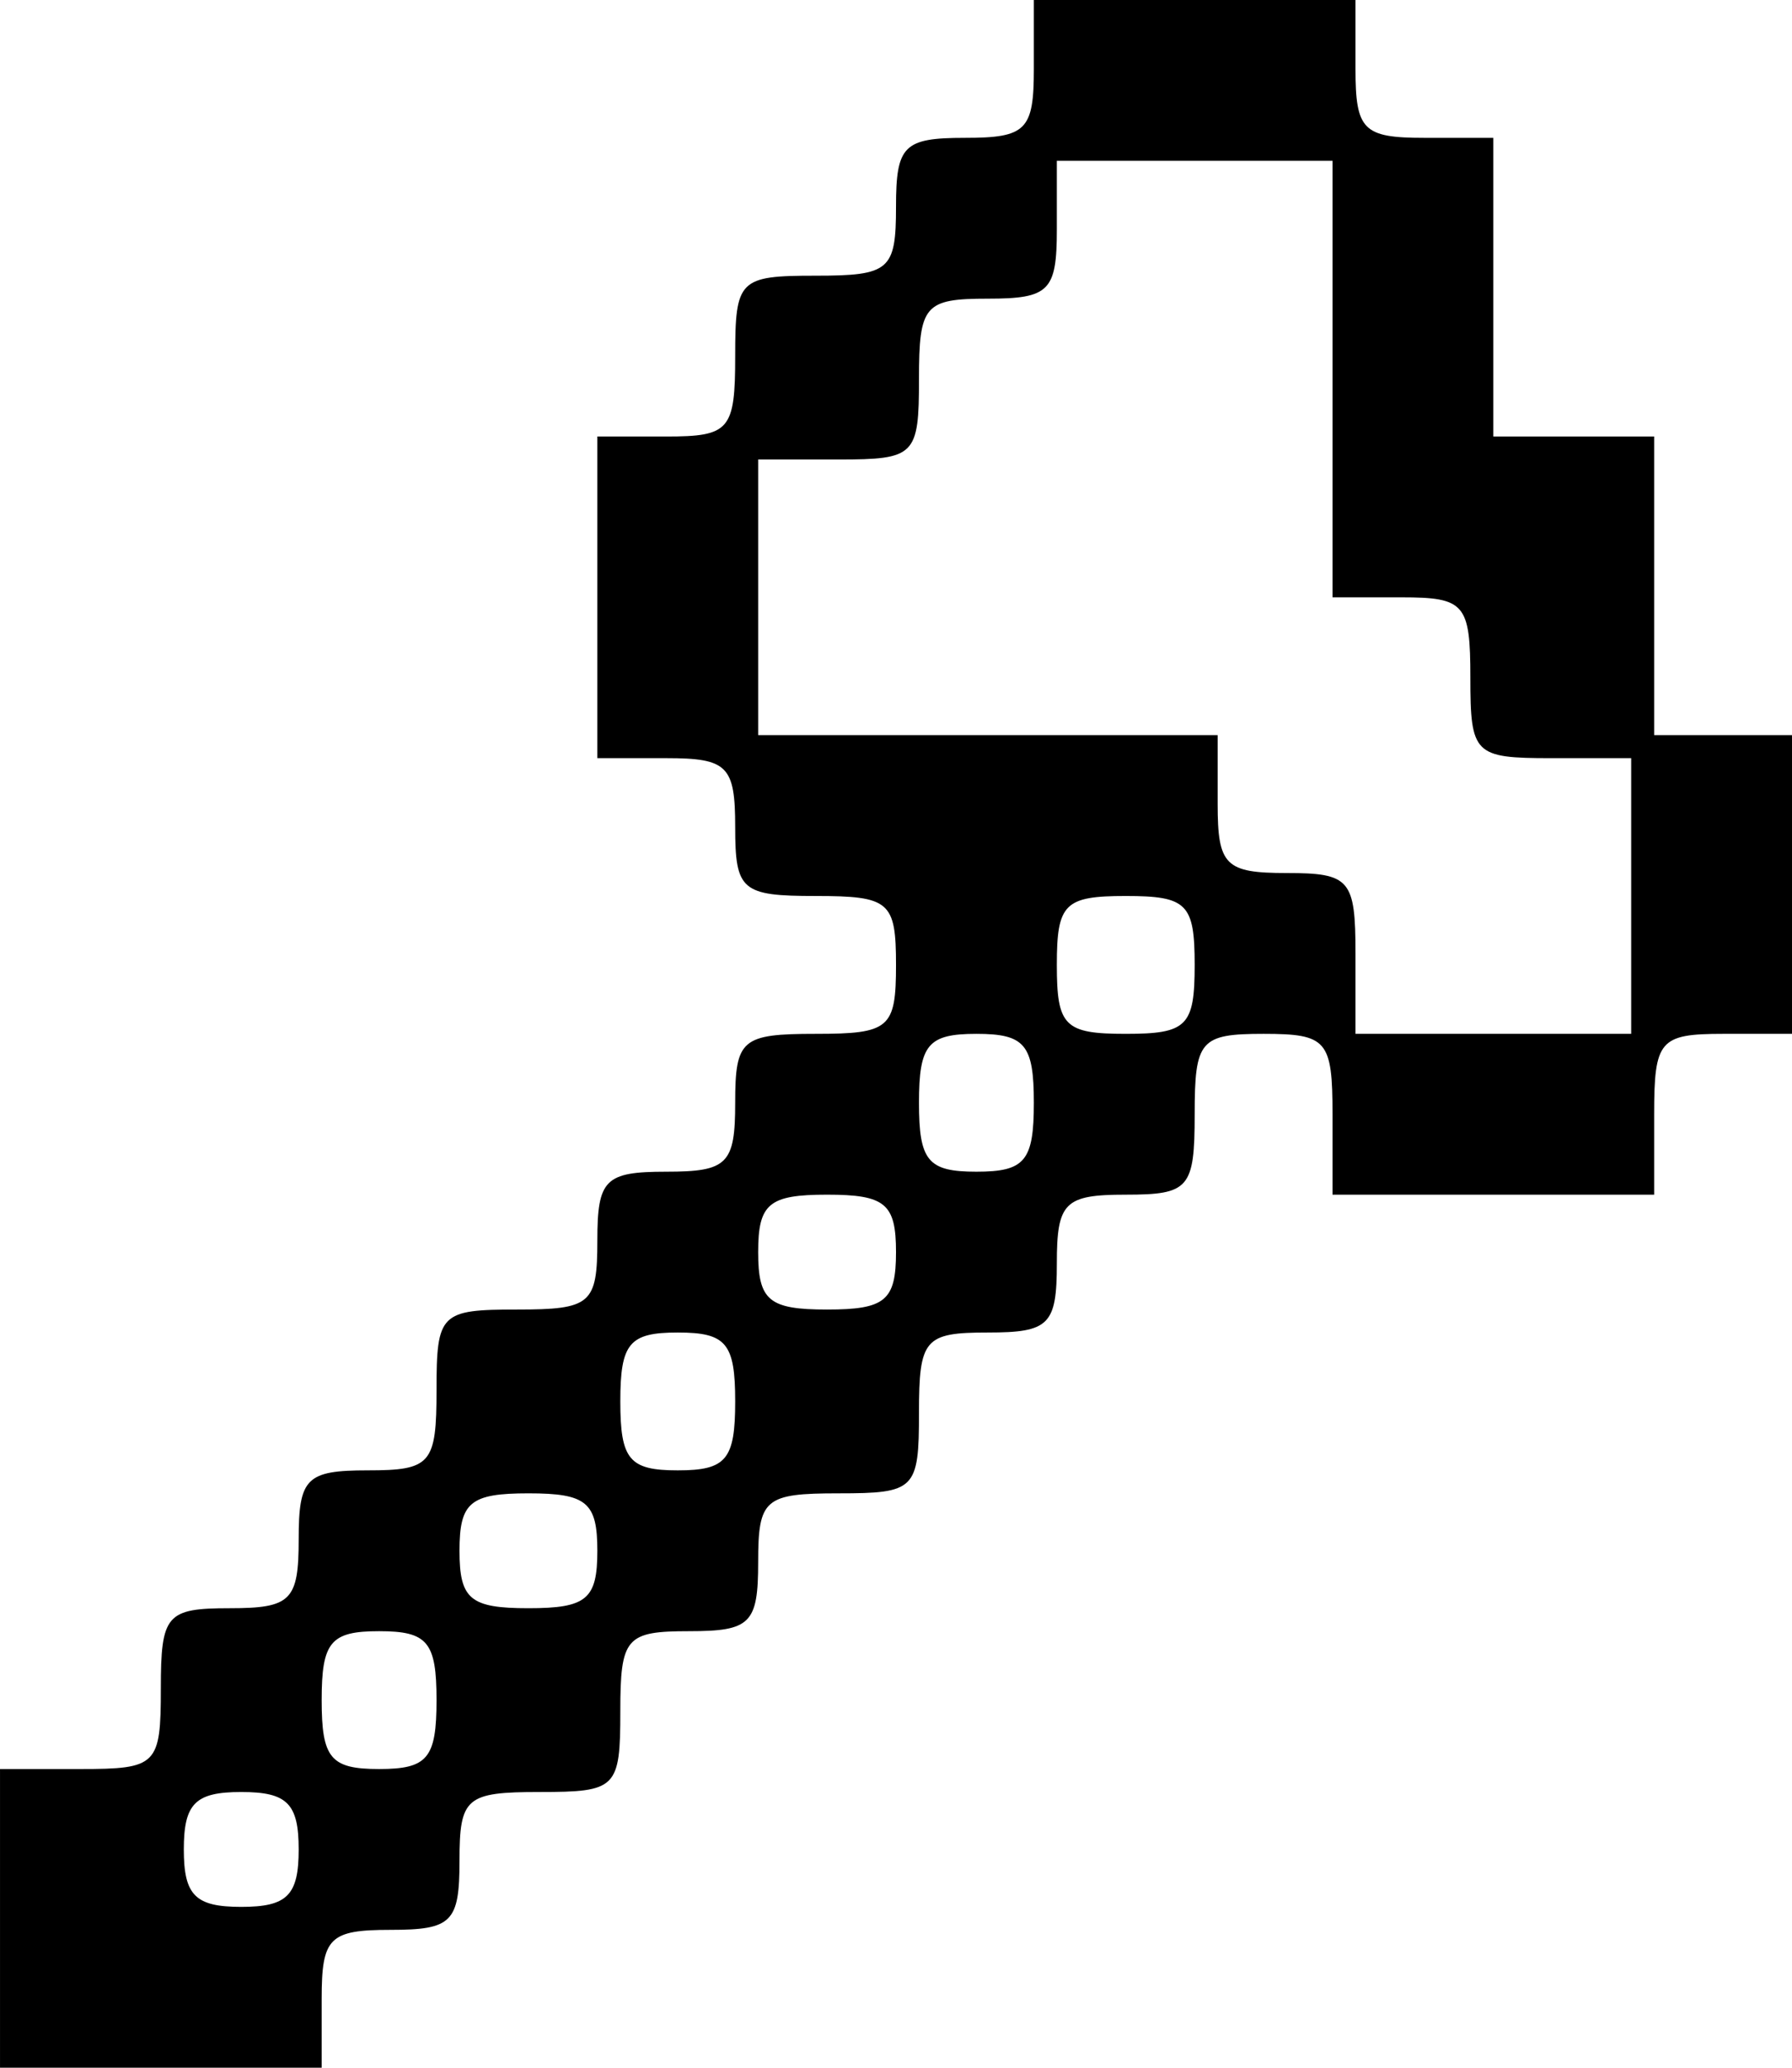 <svg xmlns="http://www.w3.org/2000/svg" xmlns:xlink="http://www.w3.org/1999/xlink" id="svg" viewBox="53.33 0 346.67 400"><g id="svgg"><path id="path0" d="M253.333 13.333 C 253.333 25.185,251.852 26.667,240.000 26.667 C 228.148 26.667,226.667 28.148,226.667 40.000 C 226.667 52.275,225.432 53.333,211.111 53.333 C 196.296 53.333,195.556 54.074,195.556 68.889 C 195.556 83.210,194.497 84.444,182.222 84.444 L 168.889 84.444 168.889 115.556 L 168.889 146.667 182.222 146.667 C 194.074 146.667,195.556 148.148,195.556 160.000 C 195.556 172.275,196.790 173.333,211.111 173.333 C 225.432 173.333,226.667 174.392,226.667 186.667 C 226.667 198.942,225.432 200.000,211.111 200.000 C 196.790 200.000,195.556 201.058,195.556 213.333 C 195.556 225.185,194.074 226.667,182.222 226.667 C 170.370 226.667,168.889 228.148,168.889 240.000 C 168.889 252.275,167.654 253.333,153.333 253.333 C 138.519 253.333,137.778 254.074,137.778 268.889 C 137.778 283.210,136.720 284.444,124.444 284.444 C 112.593 284.444,111.111 285.926,111.111 297.778 C 111.111 309.630,109.630 311.111,97.778 311.111 C 85.503 311.111,84.444 312.346,84.444 326.667 C 84.444 341.481,83.704 342.222,68.889 342.222 L 53.333 342.222 53.333 371.111 L 53.333 400.000 84.444 400.000 L 115.556 400.000 115.556 386.667 C 115.556 374.815,117.037 373.333,128.889 373.333 C 140.741 373.333,142.222 371.852,142.222 360.000 C 142.222 347.725,143.457 346.667,157.778 346.667 C 172.593 346.667,173.333 345.926,173.333 331.111 C 173.333 316.790,174.392 315.556,186.667 315.556 C 198.519 315.556,200.000 314.074,200.000 302.222 C 200.000 289.947,201.235 288.889,215.556 288.889 C 230.370 288.889,231.111 288.148,231.111 273.333 C 231.111 259.012,232.169 257.778,244.444 257.778 C 256.296 257.778,257.778 256.296,257.778 244.444 C 257.778 232.593,259.259 231.111,271.111 231.111 C 283.386 231.111,284.444 229.877,284.444 215.556 C 284.444 201.235,285.503 200.000,297.778 200.000 C 310.053 200.000,311.111 201.235,311.111 215.556 L 311.111 231.111 342.222 231.111 L 373.333 231.111 373.333 215.556 C 373.333 201.235,374.392 200.000,386.667 200.000 L 400.000 200.000 400.000 171.111 L 400.000 142.222 386.667 142.222 L 373.333 142.222 373.333 113.333 L 373.333 84.444 357.778 84.444 L 342.222 84.444 342.222 55.556 L 342.222 26.667 328.889 26.667 C 317.037 26.667,315.556 25.185,315.556 13.333 L 315.556 0.000 284.444 0.000 L 253.333 0.000 253.333 13.333 M311.111 73.333 L 311.111 115.556 324.444 115.556 C 336.720 115.556,337.778 116.790,337.778 131.111 C 337.778 145.926,338.519 146.667,353.333 146.667 L 368.889 146.667 368.889 173.333 L 368.889 200.000 342.222 200.000 L 315.556 200.000 315.556 184.444 C 315.556 170.123,314.497 168.889,302.222 168.889 C 290.370 168.889,288.889 167.407,288.889 155.556 L 288.889 142.222 244.444 142.222 L 200.000 142.222 200.000 115.556 L 200.000 88.889 215.556 88.889 C 230.370 88.889,231.111 88.148,231.111 73.333 C 231.111 59.012,232.169 57.778,244.444 57.778 C 256.296 57.778,257.778 56.296,257.778 44.444 L 257.778 31.111 284.444 31.111 L 311.111 31.111 311.111 73.333 M284.444 186.667 C 284.444 198.519,282.963 200.000,271.111 200.000 C 259.259 200.000,257.778 198.519,257.778 186.667 C 257.778 174.815,259.259 173.333,271.111 173.333 C 282.963 173.333,284.444 174.815,284.444 186.667 M253.333 213.333 C 253.333 224.593,251.605 226.667,242.222 226.667 C 232.840 226.667,231.111 224.593,231.111 213.333 C 231.111 202.074,232.840 200.000,242.222 200.000 C 251.605 200.000,253.333 202.074,253.333 213.333 M226.667 242.222 C 226.667 251.605,224.593 253.333,213.333 253.333 C 202.074 253.333,200.000 251.605,200.000 242.222 C 200.000 232.840,202.074 231.111,213.333 231.111 C 224.593 231.111,226.667 232.840,226.667 242.222 M195.556 271.111 C 195.556 282.370,193.827 284.444,184.444 284.444 C 175.062 284.444,173.333 282.370,173.333 271.111 C 173.333 259.852,175.062 257.778,184.444 257.778 C 193.827 257.778,195.556 259.852,195.556 271.111 M168.889 300.000 C 168.889 309.383,166.815 311.111,155.556 311.111 C 144.296 311.111,142.222 309.383,142.222 300.000 C 142.222 290.617,144.296 288.889,155.556 288.889 C 166.815 288.889,168.889 290.617,168.889 300.000 M137.778 328.889 C 137.778 340.148,136.049 342.222,126.667 342.222 C 117.284 342.222,115.556 340.148,115.556 328.889 C 115.556 317.630,117.284 315.556,126.667 315.556 C 136.049 315.556,137.778 317.630,137.778 328.889 M111.111 357.778 C 111.111 366.667,108.889 368.889,100.000 368.889 C 91.111 368.889,88.889 366.667,88.889 357.778 C 88.889 348.889,91.111 346.667,100.000 346.667 C 108.889 346.667,111.111 348.889,111.111 357.778 " stroke="none" fill="#000000" fill-rule="evenodd"/></g></svg>